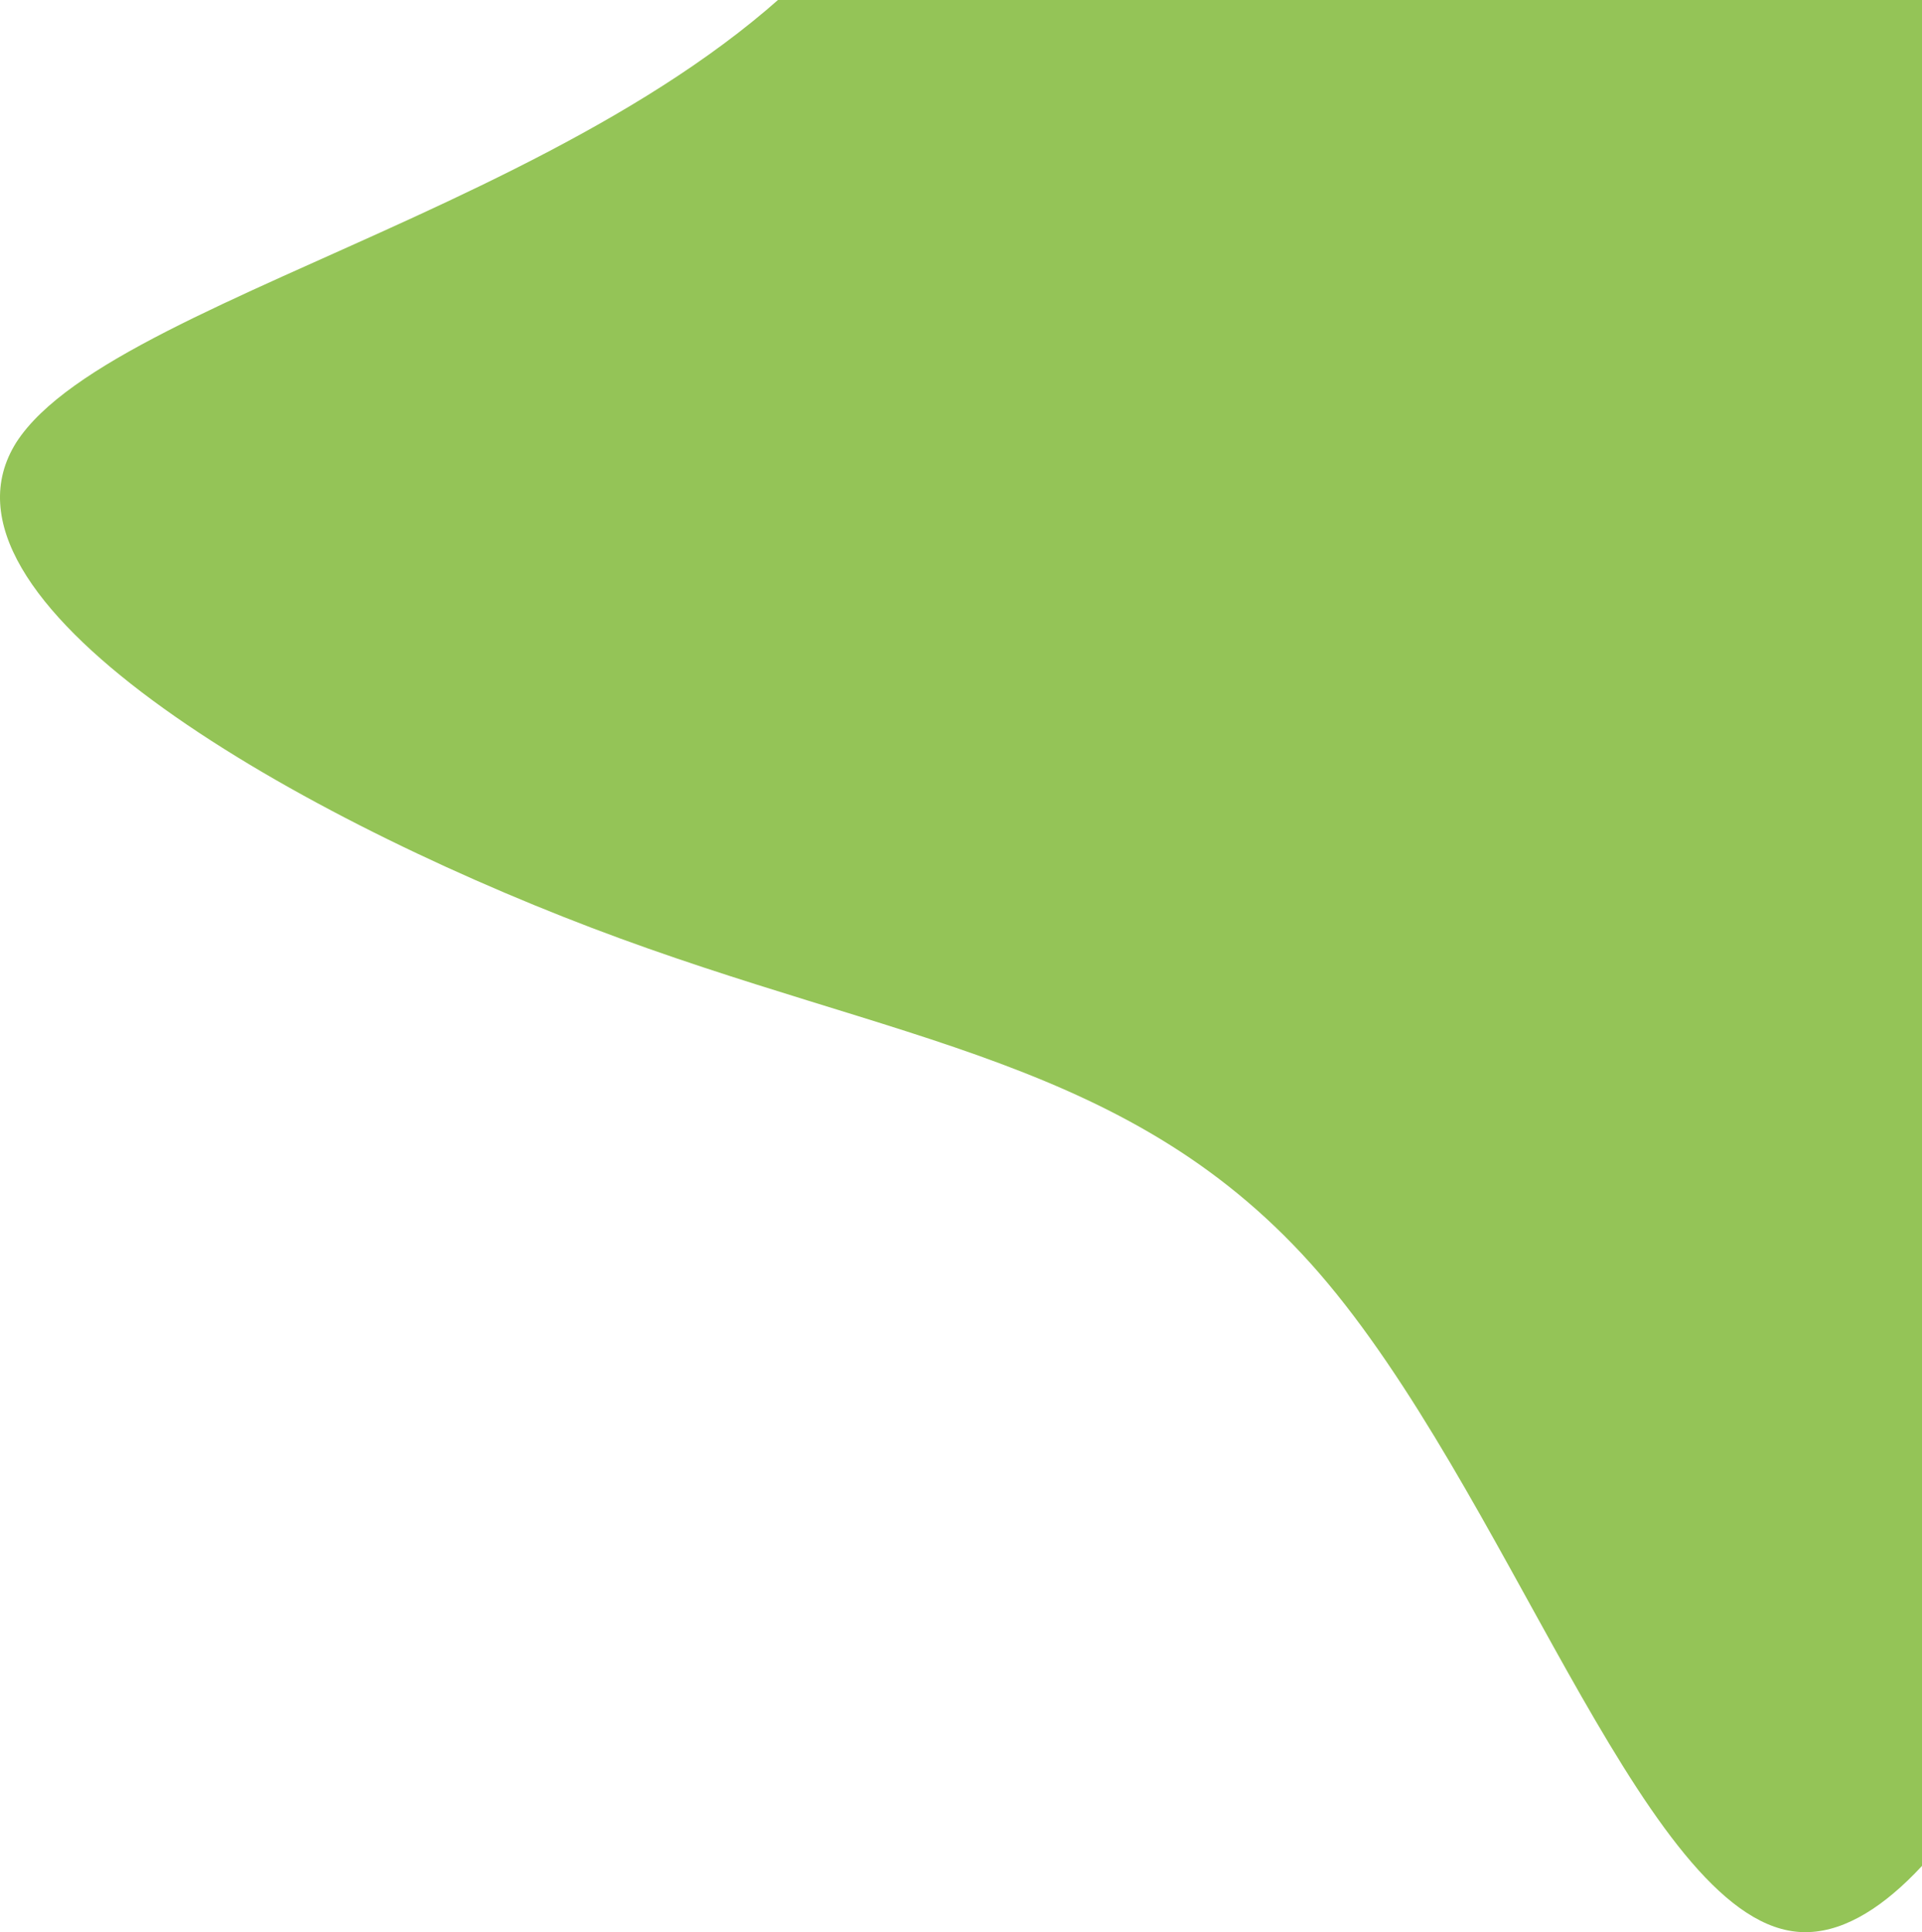 <svg width="189" height="190" viewBox="0 0 189 190" fill="none" xmlns="http://www.w3.org/2000/svg">
<path d="M240.276 -91.459C249.309 -71.502 238.374 -32.301 252.875 -7.593C267.375 17.116 306.835 27.569 304.934 36.597C303.032 45.863 259.768 53.941 239.087 68.196C218.644 82.213 220.784 102.17 213.652 129.729C206.759 157.526 190.356 192.688 175.856 189.837C161.118 186.986 148.044 146.36 129.74 125.215C111.436 104.07 88.14 102.645 58.189 91.241C28.237 79.837 -8.133 58.93 1.613 43.487C11.597 28.044 67.459 18.304 86.714 -11.632C105.969 -41.329 88.378 -91.221 96.698 -111.653C105.256 -131.847 139.724 -122.344 171.339 -117.355C202.717 -112.128 231.481 -111.416 240.276 -91.459Z" fill="#94C457"/>
</svg>
